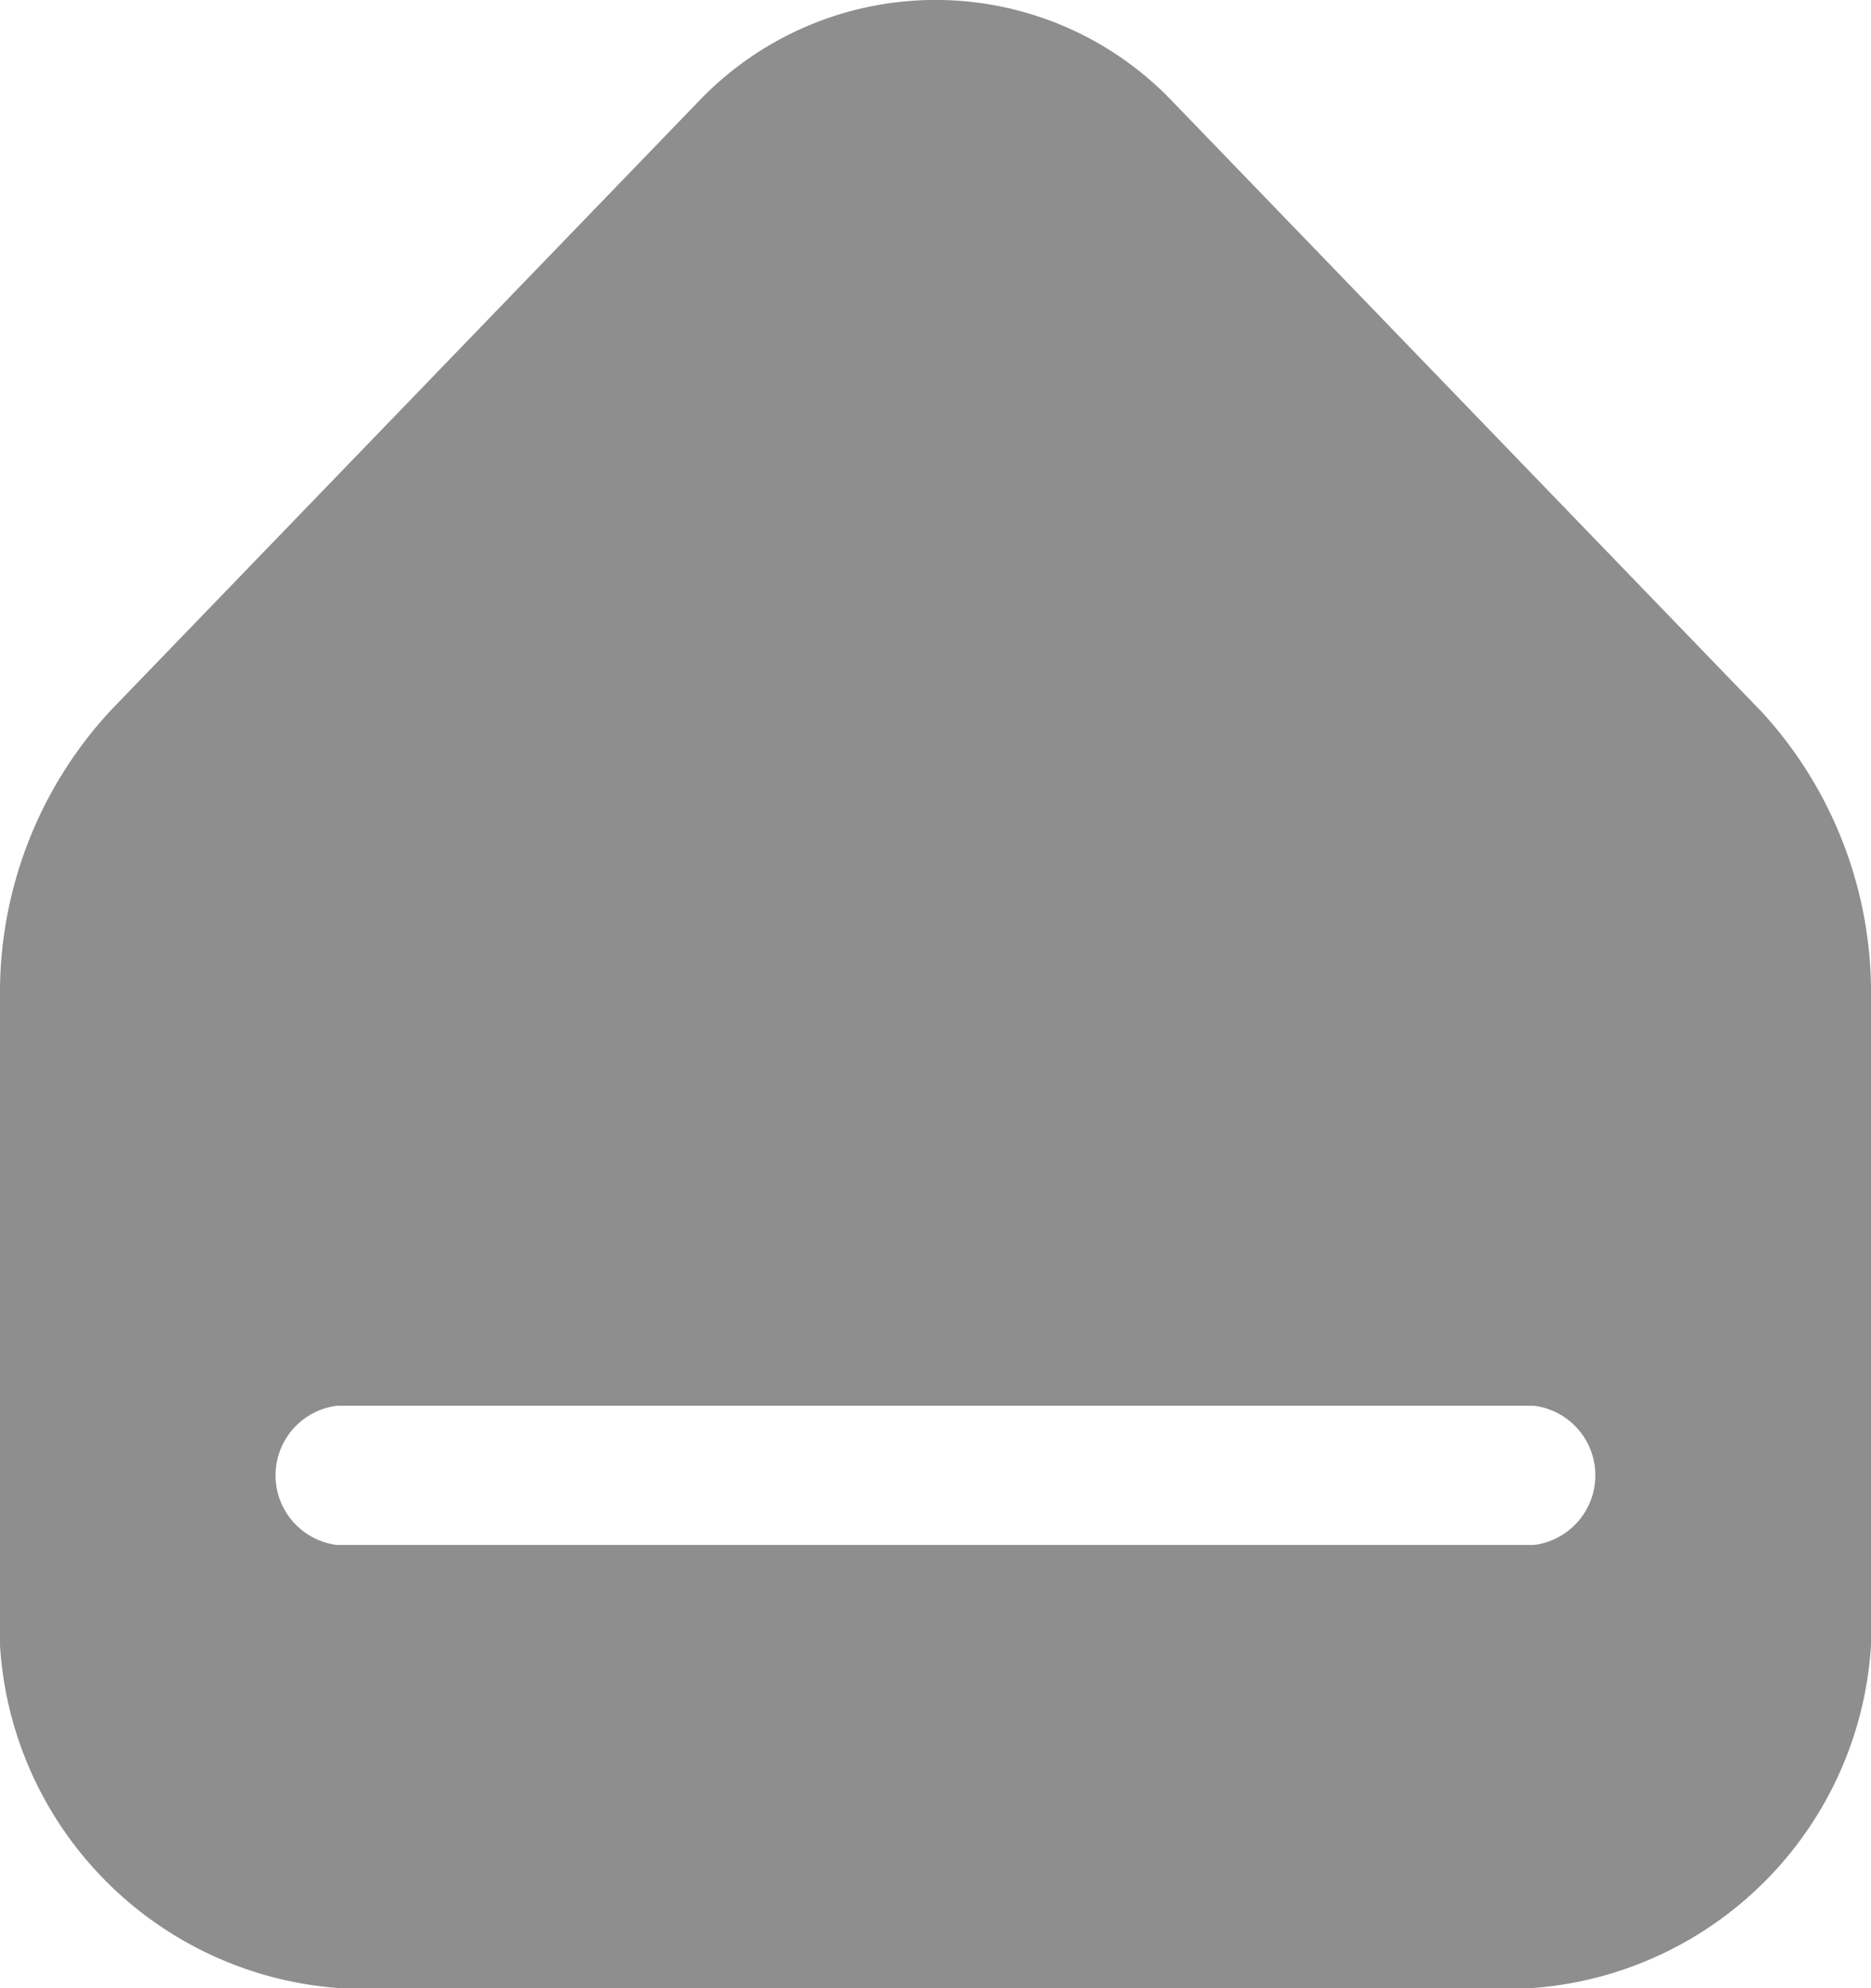 <svg data-name="main icon_off" xmlns="http://www.w3.org/2000/svg" width="16" height="17" viewBox="0 0 16 17">
    <defs>
        <clipPath id="o2s7d8tqta">
            <path data-name="사각형 18553" style="fill:#8e8e8e" d="M0 0h16v17H0z"/>
        </clipPath>
    </defs>
    <g data-name="그룹 6861" style="clip-path:url(#o2s7d8tqta)">
        <path data-name="패스 13992" d="M15.048 6.069 10.031.872a2.8 2.8 0 0 0-4.062 0L.952 6.069A3.546 3.546 0 0 0 0 8.521v5.164A3.131 3.131 0 0 0 2.909 17h10.182A3.131 3.131 0 0 0 16 13.686V8.521a3.546 3.546 0 0 0-.952-2.453M13.12 13.21H2.879a.6.6 0 0 1 0-1.19H13.12a.6.6 0 0 1 0 1.19" style="fill:#8e8e8e"/>
    </g>
</svg>

